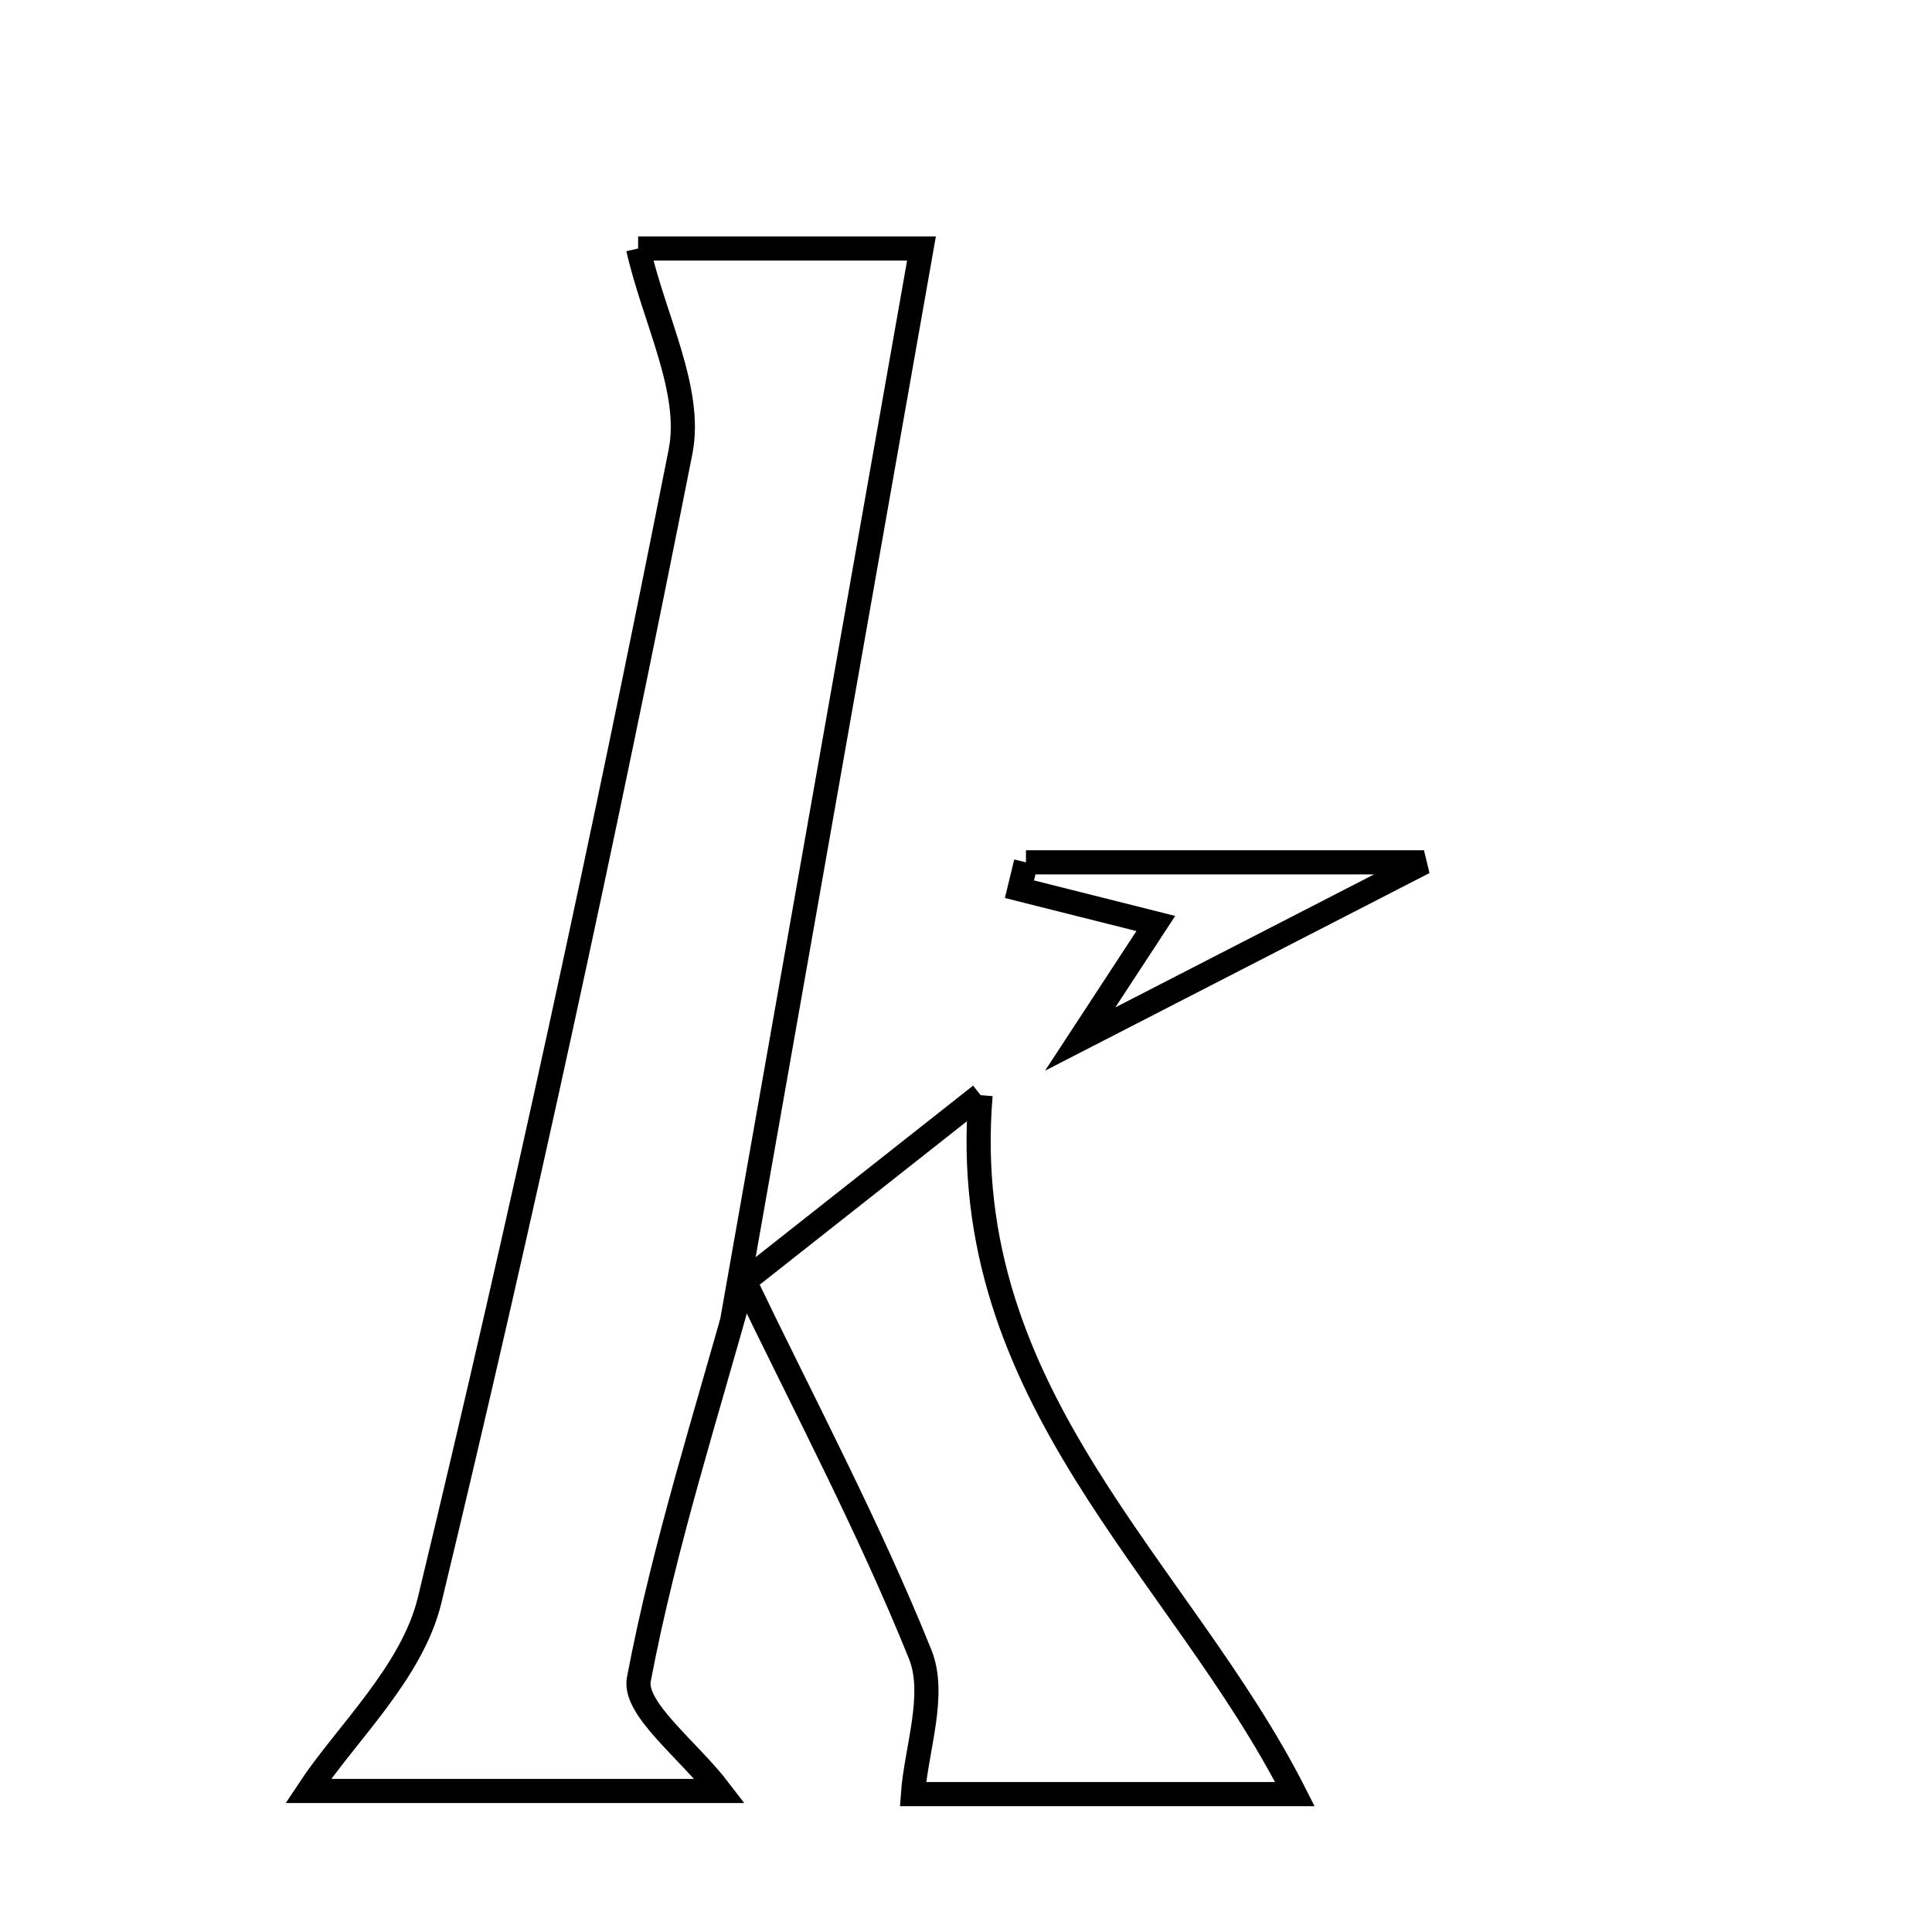 <svg xmlns="http://www.w3.org/2000/svg" viewBox="0.0 0.0 24.0 24.0" height="200px" width="200px"><path fill="none" stroke="black" stroke-width=".3" stroke-opacity="1.0"  filling="0" d="M7.927 3.087 C8.742 3.087 9.986 3.087 11.447 3.087 C10.673 7.468 9.922 11.723 9.171 15.978 C9.171 15.978 9.239 15.895 9.239 15.895 C8.785 17.547 8.254 19.184 7.936 20.861 C7.867 21.228 8.554 21.739 8.942 22.248 C7.141 22.248 5.271 22.248 3.828 22.248 C4.296 21.538 5.121 20.779 5.338 19.874 C6.478 15.143 7.509 10.384 8.454 5.61 C8.604 4.85 8.126 3.966 7.927 3.087"></path>
<path fill="none" stroke="black" stroke-width=".3" stroke-opacity="1.0"  filling="0" d="M12.745 10.712 C14.352 10.712 15.959 10.712 17.689 10.712 C16.271 11.441 14.988 12.1 13.419 12.907 C13.793 12.336 14.014 11.998 14.358 11.472 C13.746 11.318 13.205 11.182 12.664 11.046 C12.691 10.935 12.718 10.823 12.745 10.712"></path>
<path fill="none" stroke="black" stroke-width=".3" stroke-opacity="1.0"  filling="0" d="M12.181 13.604 C11.868 17.356 14.666 19.485 16.086 22.287 C14.622 22.287 12.923 22.287 11.341 22.287 C11.382 21.729 11.632 21.05 11.431 20.551 C10.791 18.963 9.983 17.442 9.239 15.895 C9.239 15.895 9.171 15.978 9.171 15.978 C10.156 15.201 11.14 14.424 12.181 13.604"></path></svg>